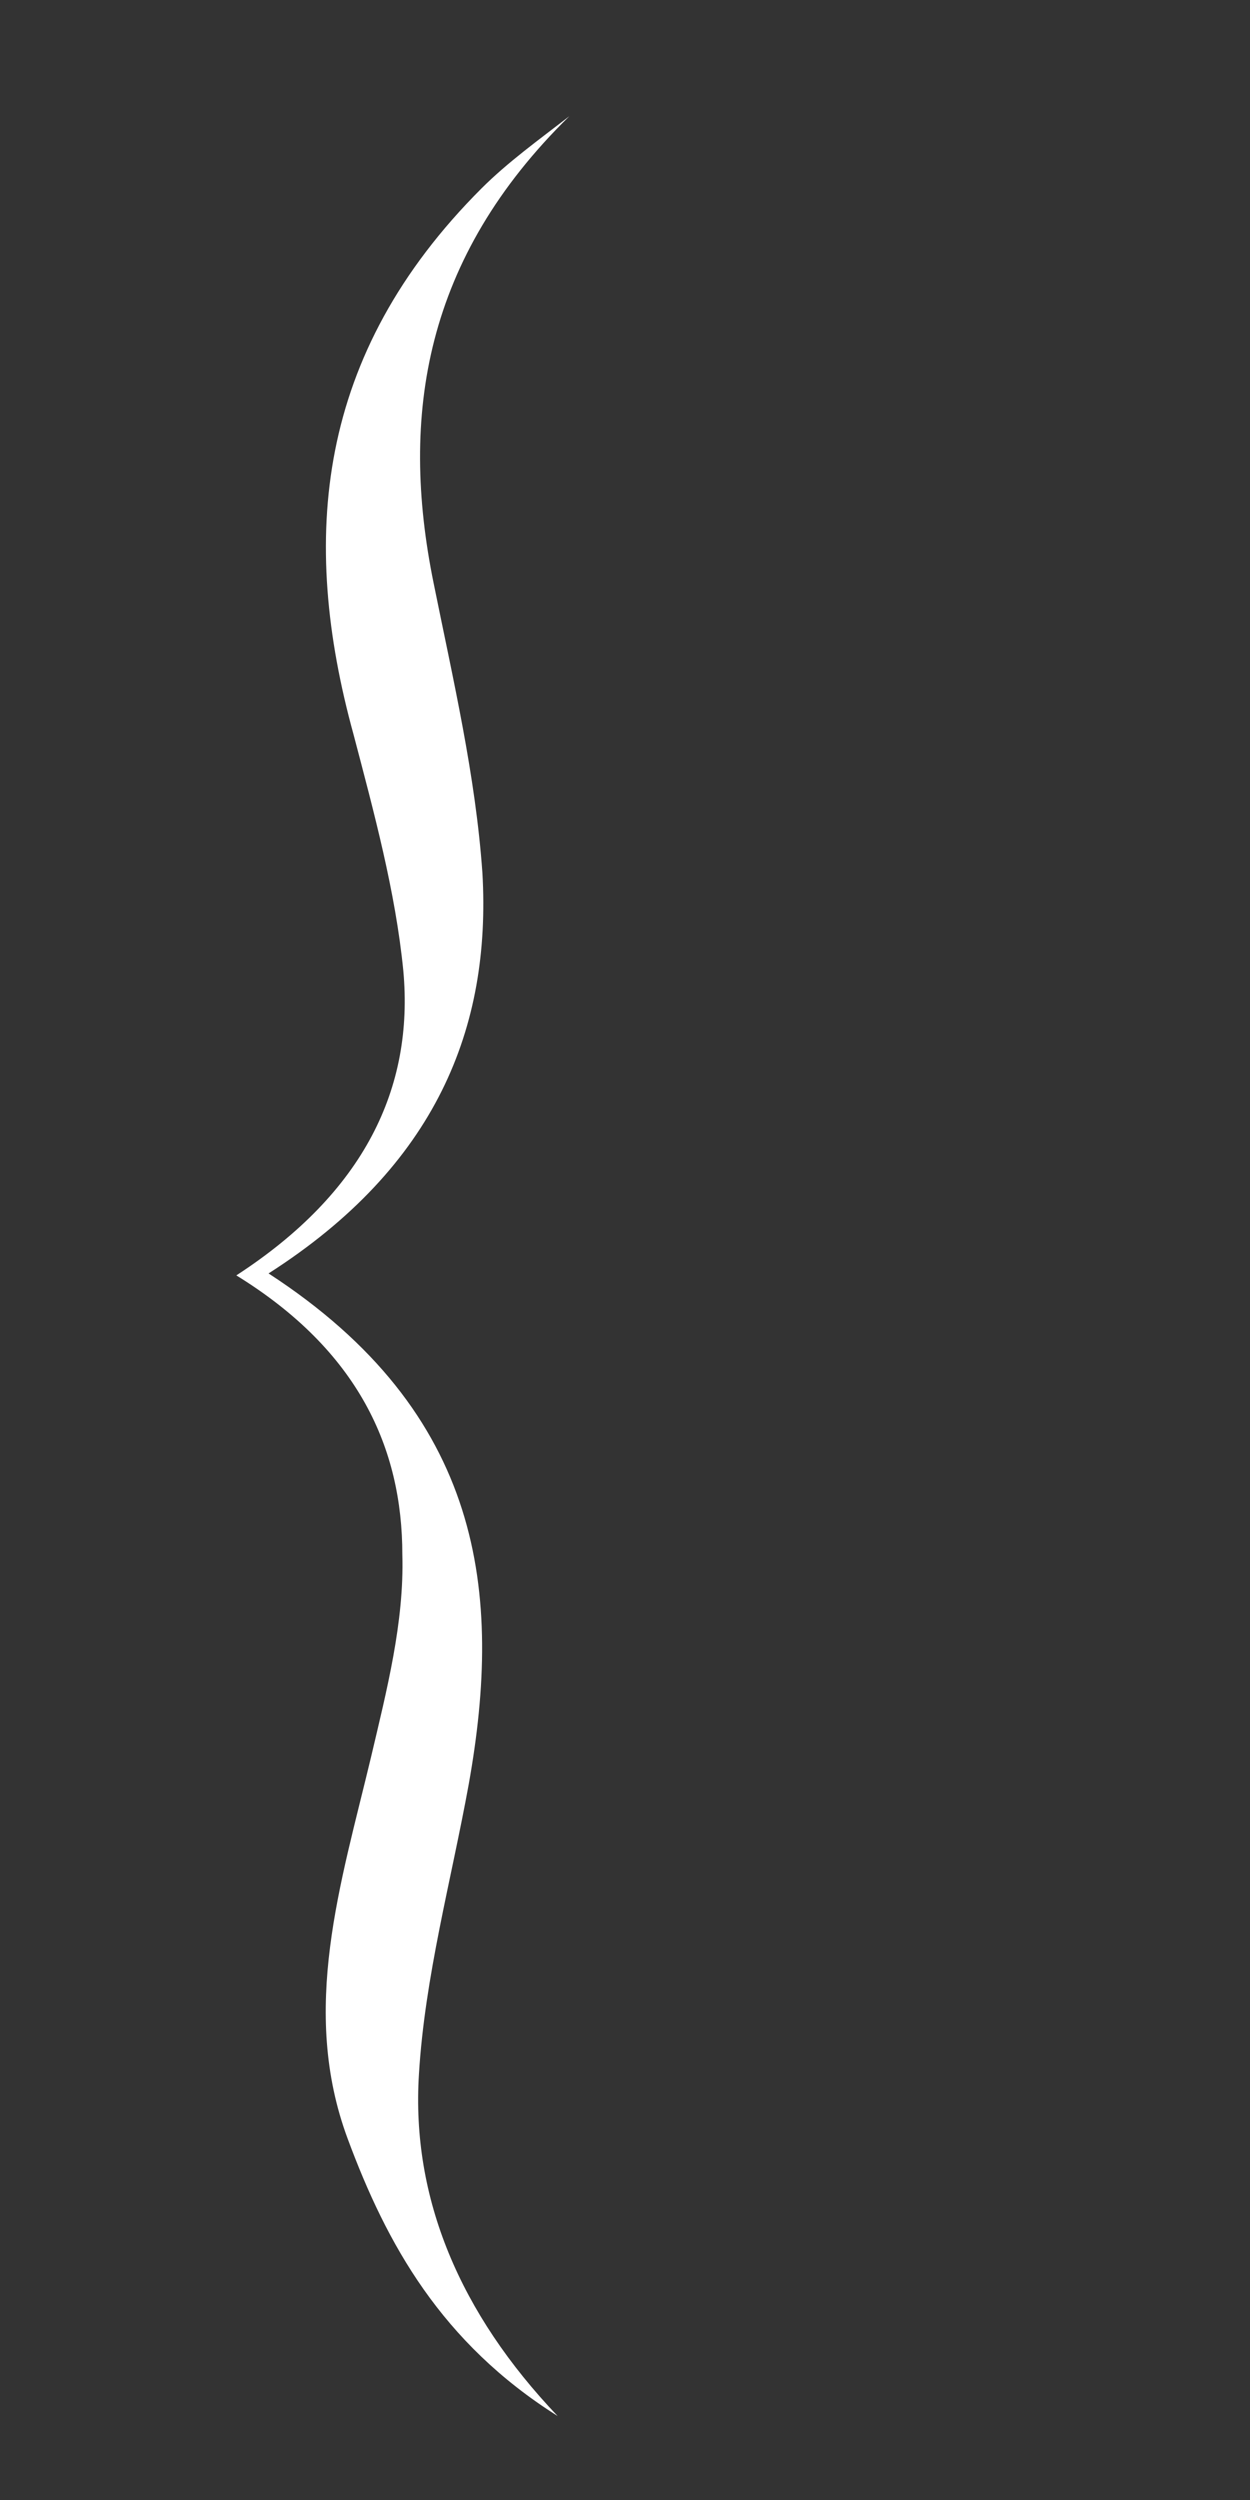 <?xml version="1.0" encoding="utf-8"?>
<!-- Generator: Adobe Illustrator 22.1.0, SVG Export Plug-In . SVG Version: 6.00 Build 0)  -->
<svg version="1.1" id="Layer_1" xmlns="http://www.w3.org/2000/svg" xmlns:xlink="http://www.w3.org/1999/xlink" x="0px" y="0px"
	 width="128px" height="256px" viewBox="0 0 128 256" enable-background="new 0 0 128 256" xml:space="preserve">
<rect x="0" y="0" width="128" height="256" fill="#333333" stroke="none"/>
<g>
		<path fill="white" d="M58.3,11.9C43.5,26.4,40.9,42.5,44.4,59.7c2,9.9,4.3,19.7,5,29.7c0.9,15.8-4.7,30-21.9,41c22,14.3,24,32.7,20.5,52.3
			c-1.8,9.9-4.5,19.7-5.1,29.7c-0.8,12.7,4.2,24.5,14.2,35c-11.9-7.5-17.5-17.6-21.5-28.4c-4.9-13.2-0.7-26.1,2.4-39.1
			c1.6-6.8,3.4-13.8,3.2-20.7c0-10.9-4.5-20.9-17-28.6c13.1-8.5,18.2-19.2,17.1-31.2c-0.8-8.1-3-16.2-5.1-24.2
			c-5.5-20-3.9-38.9,13.1-55.9C52,16.6,55.2,14.3,58.3,11.9z"/>
</g>
</svg>
